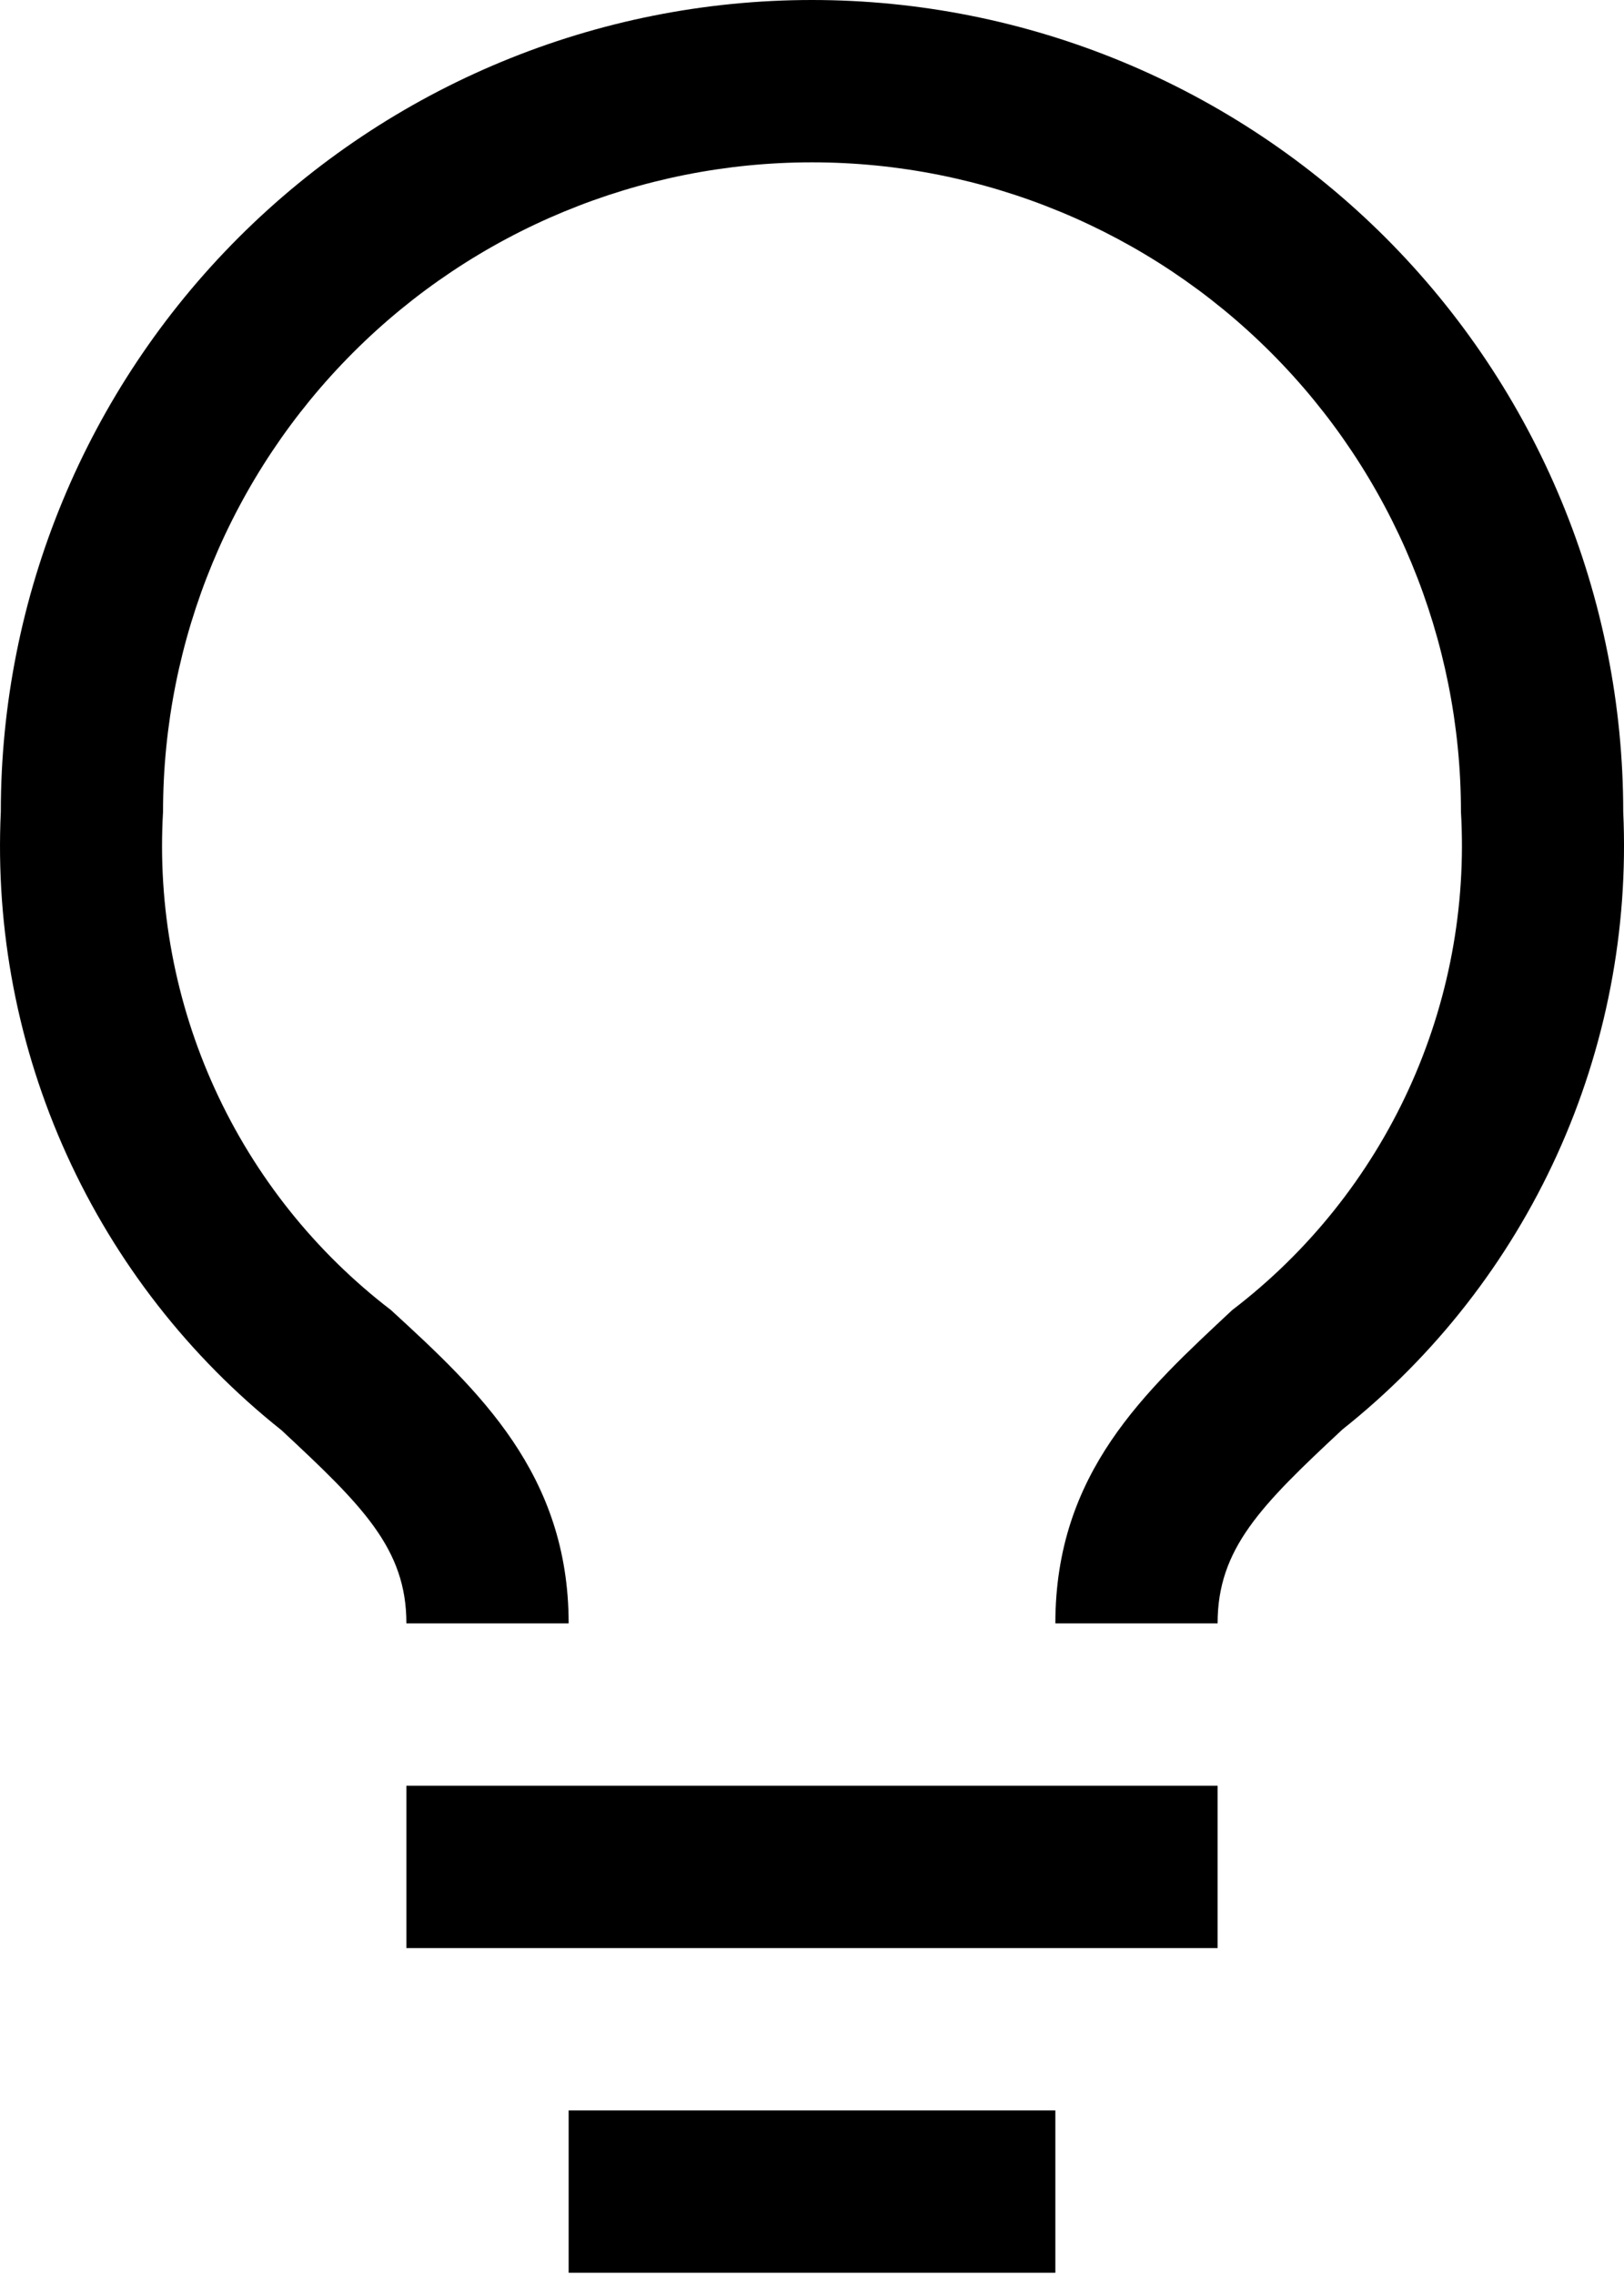 <svg width="40" height="56" viewBox="0 0 40 56" fill="none" xmlns="http://www.w3.org/2000/svg">
<path d="M10.01 43.957H29.99V47.953H10.01V43.957Z" fill="black"/>
<path d="M14.006 51.949H25.994V55.945H14.006V51.949Z" fill="black"/>
<path d="M20 0C14.701 0 9.619 2.105 5.872 5.852C2.125 9.599 0.02 14.681 0.02 19.98C-0.115 22.884 0.441 25.779 1.643 28.425C2.845 31.072 4.658 33.396 6.933 35.205C8.931 37.064 10.01 38.123 10.01 39.961H14.006C14.006 36.284 11.788 34.226 9.63 32.248C7.763 30.818 6.275 28.952 5.296 26.813C4.317 24.675 3.878 22.328 4.016 19.98C4.016 15.741 5.7 11.675 8.698 8.678C11.695 5.68 15.761 3.996 20 3.996C24.239 3.996 28.305 5.68 31.303 8.678C34.3 11.675 35.984 15.741 35.984 19.98C36.121 22.33 35.678 24.677 34.696 26.816C33.713 28.955 32.221 30.82 30.35 32.248C28.212 34.246 25.994 36.244 25.994 39.961H29.99C29.99 38.123 31.049 37.064 33.067 35.185C35.341 33.379 37.153 31.059 38.355 28.416C39.557 25.772 40.114 22.881 39.981 19.98C39.981 17.357 39.464 14.758 38.46 12.334C37.456 9.91 35.984 7.707 34.129 5.852C32.273 3.997 30.07 2.525 27.646 1.521C25.222 0.517 22.624 0 20 0V0Z" fill="black"/>
</svg>
